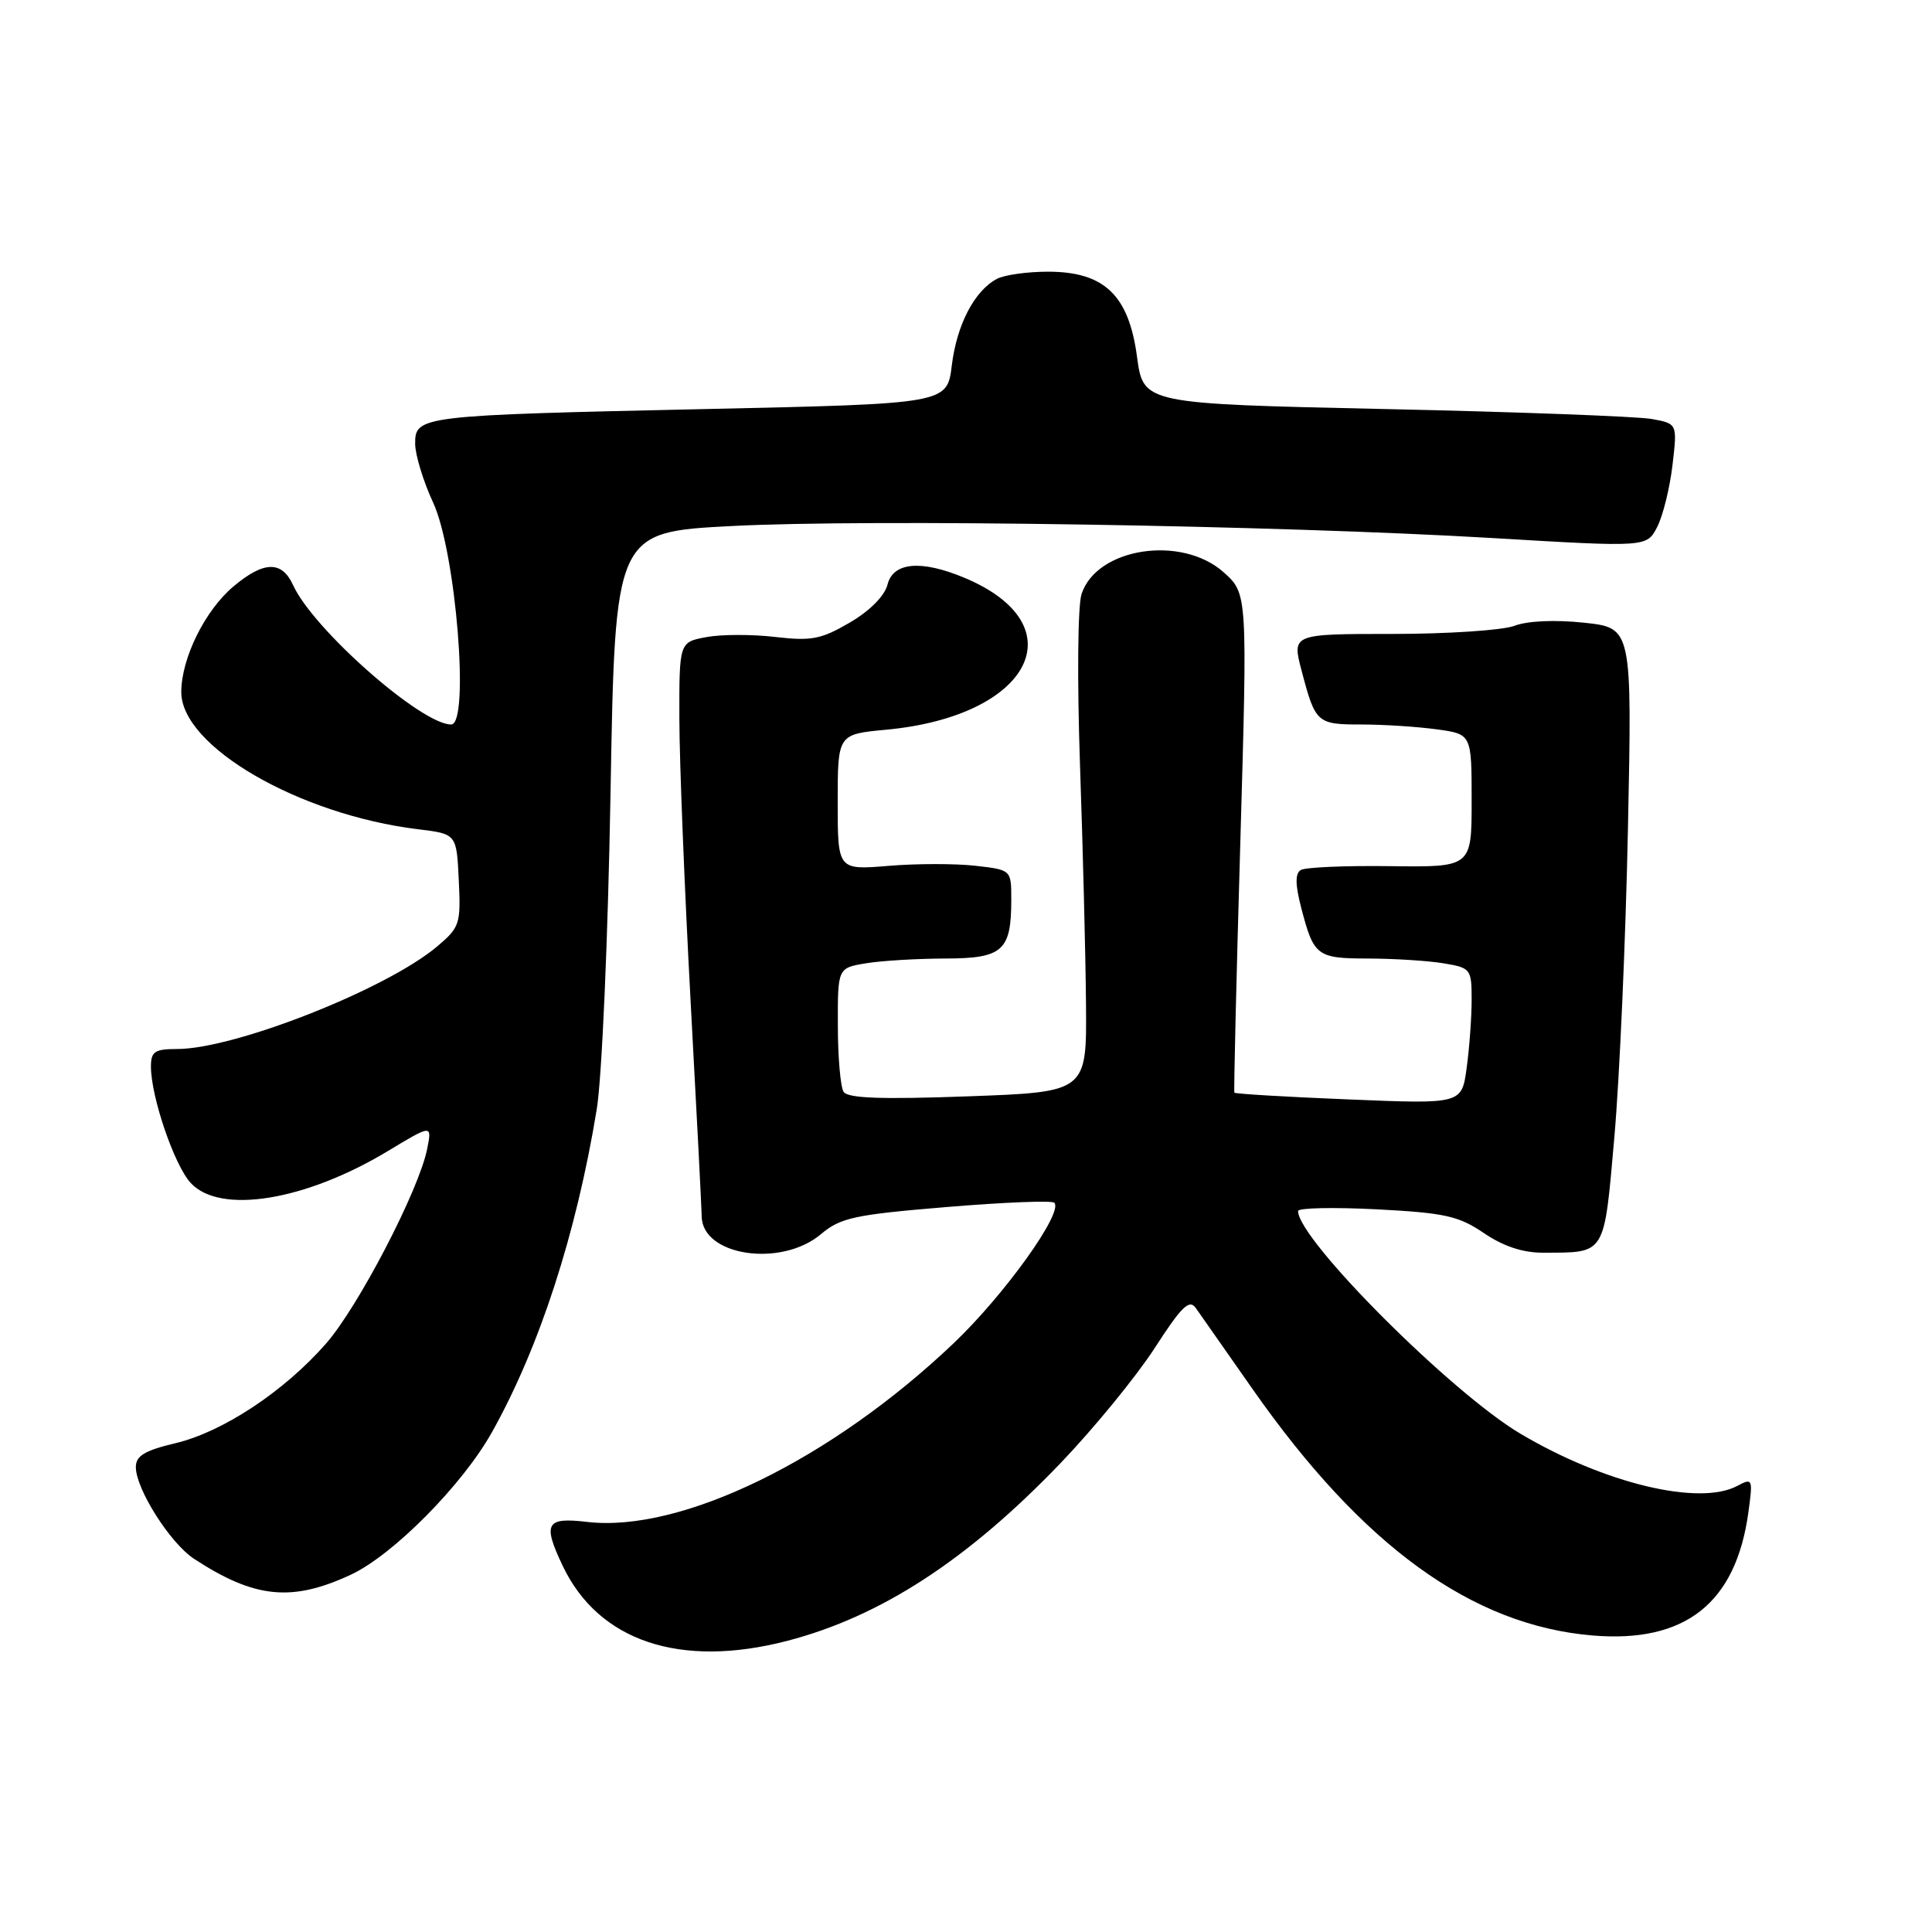 <?xml version="1.0" encoding="UTF-8" standalone="no"?>
<!DOCTYPE svg PUBLIC "-//W3C//DTD SVG 1.1//EN" "http://www.w3.org/Graphics/SVG/1.1/DTD/svg11.dtd" >
<svg xmlns="http://www.w3.org/2000/svg" xmlns:xlink="http://www.w3.org/1999/xlink" version="1.1" viewBox="0 0 256 256">
 <g >
 <path fill="currentColor"
d=" M 104.28 217.43 C 116.67 214.22 128.22 206.71 140.53 193.87 C 144.94 189.27 150.54 182.42 152.98 178.66 C 156.56 173.11 157.59 172.10 158.45 173.32 C 159.03 174.14 162.43 179.00 166.00 184.10 C 180.55 204.87 195.04 215.37 211.02 216.71 C 223.31 217.74 230.02 212.43 231.67 200.39 C 232.28 195.94 232.23 195.81 230.22 196.88 C 225.17 199.59 212.62 196.58 201.49 189.99 C 192.31 184.56 172.00 164.23 172.00 160.47 C 172.00 160.05 176.67 159.95 182.39 160.24 C 191.44 160.71 193.26 161.11 196.62 163.39 C 199.20 165.14 201.78 166.00 204.48 165.99 C 212.84 165.96 212.52 166.48 213.91 150.68 C 214.60 142.88 215.41 124.50 215.71 109.84 C 216.26 83.19 216.26 83.19 209.88 82.51 C 206.02 82.10 202.39 82.27 200.68 82.92 C 199.14 83.51 191.86 84.00 184.53 84.00 C 171.18 84.00 171.18 84.00 172.48 88.91 C 174.30 95.82 174.50 96.00 180.42 96.00 C 183.34 96.00 187.81 96.29 190.36 96.64 C 195.00 97.27 195.00 97.27 195.00 106.09 C 195.00 114.91 195.00 114.91 184.21 114.77 C 178.28 114.69 172.94 114.92 172.36 115.28 C 171.61 115.74 171.62 117.20 172.40 120.22 C 174.08 126.70 174.47 127.00 181.31 127.01 C 184.71 127.02 189.19 127.30 191.25 127.64 C 194.89 128.24 195.00 128.38 195.00 132.49 C 195.00 134.82 194.70 138.88 194.34 141.51 C 193.69 146.30 193.69 146.30 178.71 145.68 C 170.47 145.35 163.66 144.94 163.56 144.78 C 163.47 144.63 163.82 129.69 164.35 111.58 C 165.30 78.66 165.30 78.66 162.14 75.83 C 156.56 70.85 145.31 72.57 143.31 78.72 C 142.80 80.29 142.72 90.18 143.11 101.50 C 143.49 112.50 143.85 126.72 143.90 133.10 C 144.00 144.70 144.00 144.70 128.26 145.27 C 116.76 145.69 112.32 145.53 111.78 144.67 C 111.37 144.03 111.02 140.07 111.02 135.88 C 111.00 128.26 111.00 128.26 114.75 127.64 C 116.81 127.30 121.52 127.02 125.21 127.01 C 132.88 127.00 134.00 126.00 134.00 119.20 C 134.00 115.26 134.00 115.26 129.25 114.72 C 126.64 114.42 121.46 114.42 117.75 114.73 C 111.00 115.29 111.00 115.29 111.00 106.29 C 111.00 97.29 111.00 97.29 117.43 96.69 C 136.64 94.90 142.83 82.84 127.77 76.55 C 122.05 74.16 118.34 74.49 117.60 77.46 C 117.22 78.96 115.26 80.94 112.61 82.49 C 108.81 84.71 107.53 84.96 102.71 84.40 C 99.66 84.04 95.56 84.05 93.59 84.42 C 90.00 85.09 90.00 85.09 90.02 95.30 C 90.03 100.91 90.70 117.65 91.50 132.50 C 92.31 147.35 92.97 160.26 92.98 161.18 C 93.04 166.42 103.49 167.98 108.77 163.54 C 111.37 161.35 113.21 160.95 125.41 159.94 C 132.95 159.31 139.39 159.05 139.70 159.37 C 140.95 160.62 133.12 171.55 126.38 177.97 C 110.15 193.42 90.23 203.13 77.78 201.66 C 72.35 201.02 71.88 201.84 74.55 207.46 C 79.30 217.47 90.12 221.10 104.28 217.43 Z  M 46.50 208.65 C 52.09 206.04 61.30 196.74 65.20 189.75 C 71.50 178.49 76.37 163.46 79.07 147.00 C 79.76 142.78 80.56 124.42 80.90 105.00 C 81.50 70.50 81.50 70.50 97.00 69.70 C 115.36 68.75 169.16 69.60 197.85 71.30 C 218.20 72.51 218.20 72.51 219.58 69.84 C 220.34 68.37 221.25 64.69 221.61 61.66 C 222.26 56.14 222.26 56.14 218.88 55.52 C 217.02 55.18 201.10 54.58 183.50 54.20 C 151.50 53.50 151.50 53.50 150.66 47.27 C 149.57 39.10 146.32 36.00 138.86 36.00 C 136.11 36.00 133.06 36.43 132.08 36.96 C 129.11 38.55 126.78 43.03 126.12 48.41 C 125.50 53.50 125.50 53.50 93.50 54.20 C 55.62 55.03 55.00 55.10 55.01 58.80 C 55.02 60.28 56.09 63.79 57.39 66.59 C 60.41 73.07 62.27 96.00 59.78 96.00 C 55.82 96.00 41.49 83.37 38.84 77.54 C 37.35 74.27 34.96 74.32 30.93 77.71 C 27.17 80.88 24.05 87.17 24.02 91.67 C 23.97 98.88 39.60 107.95 55.39 109.88 C 60.50 110.50 60.50 110.50 60.79 116.62 C 61.07 122.44 60.93 122.88 57.90 125.43 C 51.16 131.10 31.10 139.00 23.45 139.00 C 20.51 139.00 20.00 139.34 20.00 141.32 C 20.00 145.33 23.10 154.40 25.27 156.75 C 29.15 160.95 40.42 159.13 51.38 152.53 C 57.25 148.99 57.25 148.99 56.60 152.25 C 55.51 157.71 47.44 173.23 43.15 178.09 C 37.59 184.41 29.51 189.74 23.25 191.23 C 19.17 192.20 18.00 192.90 18.00 194.40 C 18.00 197.30 22.55 204.48 25.71 206.55 C 33.73 211.80 38.67 212.30 46.50 208.65 Z "/>
</g>
</svg>